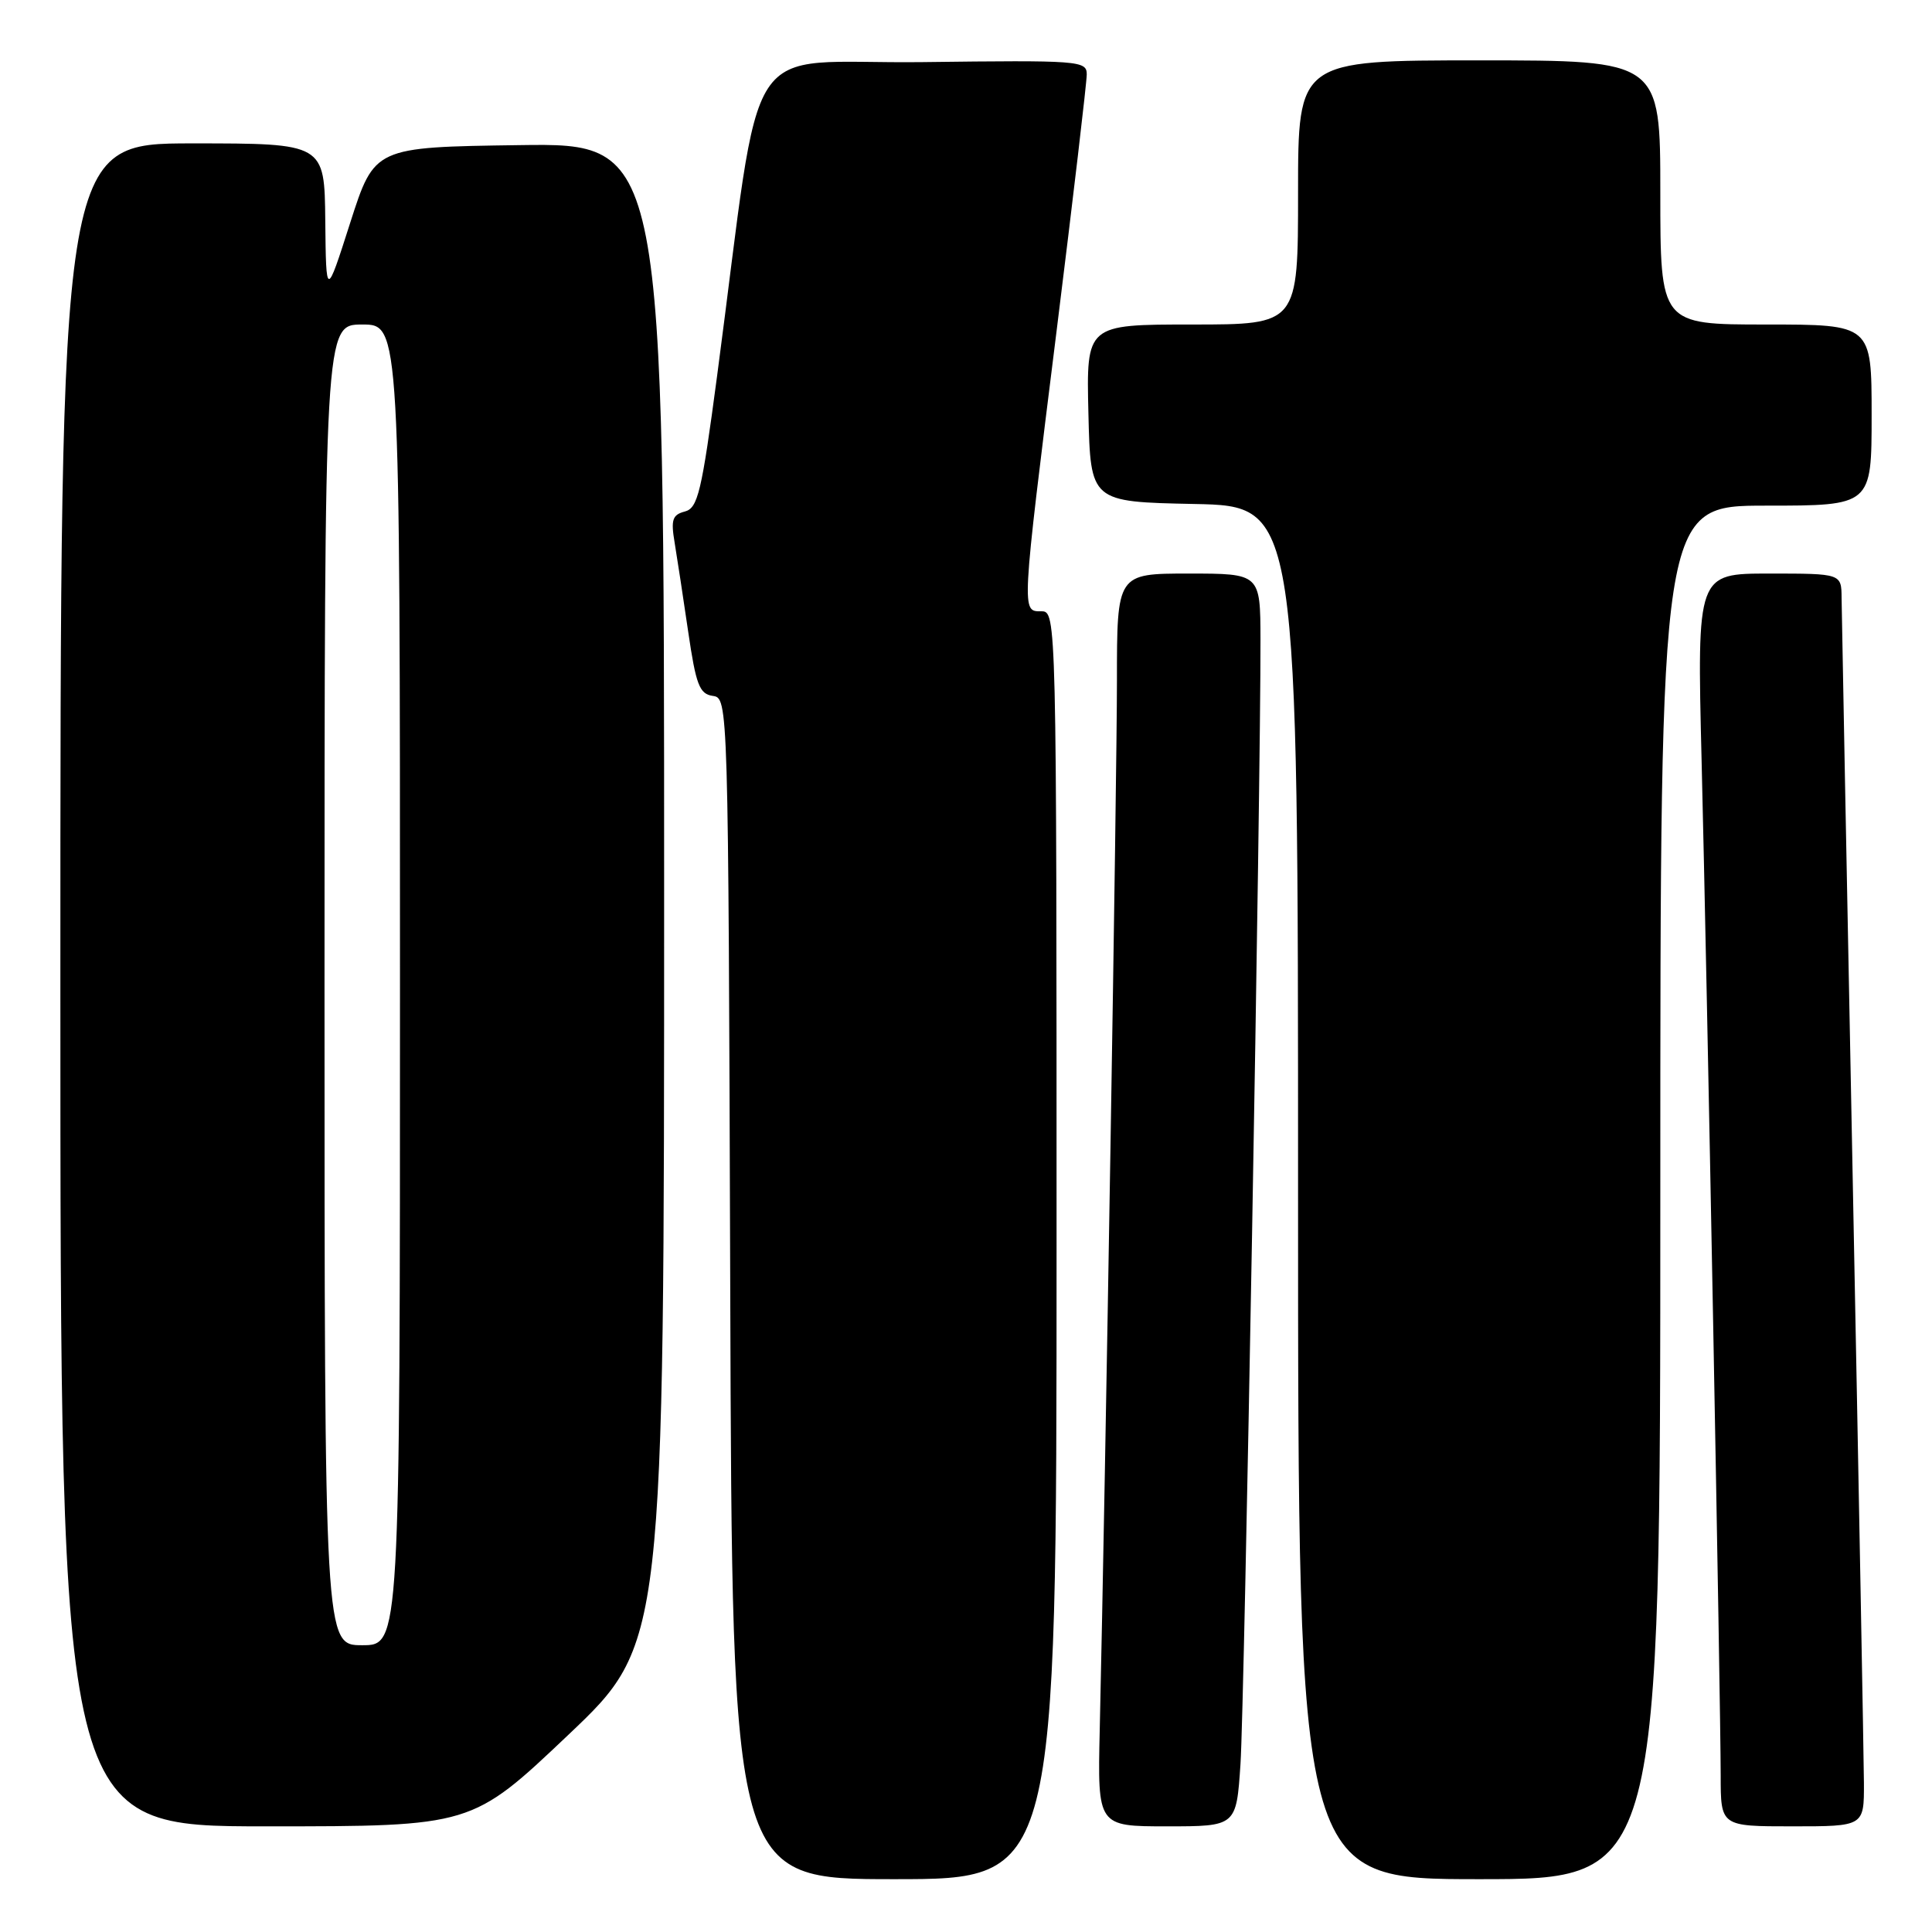 <?xml version="1.0" encoding="UTF-8" standalone="no"?>
<!DOCTYPE svg PUBLIC "-//W3C//DTD SVG 1.1//EN" "http://www.w3.org/Graphics/SVG/1.1/DTD/svg11.dtd" >
<svg xmlns="http://www.w3.org/2000/svg" xmlns:xlink="http://www.w3.org/1999/xlink" version="1.1" viewBox="0 0 256 256">
 <g >
 <path fill="currentColor"
d=" M 140.00 165.00 C 140.00 81.67 139.98 81.00 138.00 81.00 C 135.34 81.00 135.30 81.57 140.00 43.88 C 142.20 26.21 144.00 10.91 144.00 9.86 C 144.00 8.04 143.05 7.97 122.26 8.23 C 97.77 8.53 101.20 3.28 95.01 49.88 C 92.97 65.24 92.47 67.33 90.74 67.78 C 89.10 68.21 88.88 68.87 89.39 71.89 C 89.72 73.88 90.53 79.19 91.19 83.71 C 92.22 90.75 92.68 91.95 94.44 92.21 C 96.50 92.50 96.50 92.65 96.76 170.75 C 97.01 249.00 97.01 249.00 118.51 249.00 C 140.00 249.00 140.00 249.00 140.00 165.00 Z  M 220.00 158.00 C 220.00 67.00 220.00 67.00 234.00 67.00 C 248.00 67.00 248.00 67.00 248.00 55.00 C 248.00 43.00 248.00 43.00 234.00 43.00 C 220.00 43.00 220.00 43.00 220.00 25.50 C 220.00 8.00 220.00 8.00 196.00 8.00 C 172.00 8.00 172.00 8.00 172.00 25.50 C 172.00 43.00 172.00 43.00 157.97 43.00 C 143.94 43.00 143.94 43.00 144.22 54.75 C 144.50 66.50 144.50 66.50 158.25 66.78 C 172.00 67.06 172.00 67.06 172.00 158.03 C 172.00 249.00 172.00 249.00 196.00 249.00 C 220.00 249.00 220.00 249.00 220.00 158.00 Z  M 75.26 229.92 C 88.00 217.84 88.00 217.84 88.00 118.40 C 88.00 18.96 88.00 18.96 68.81 19.23 C 49.62 19.50 49.62 19.50 46.41 29.50 C 43.21 39.50 43.21 39.50 43.10 29.25 C 43.00 19.00 43.00 19.00 25.50 19.00 C 8.00 19.00 8.00 19.00 8.00 130.50 C 8.00 242.00 8.00 242.00 35.26 242.00 C 62.52 242.00 62.52 242.00 75.26 229.92 Z  M 164.37 233.75 C 164.89 226.02 167.06 103.89 167.02 84.75 C 167.00 76.00 167.00 76.00 157.50 76.00 C 148.00 76.00 148.00 76.00 148.00 90.25 C 148.00 102.93 146.48 195.89 145.72 229.25 C 145.43 242.00 145.43 242.00 154.62 242.00 C 163.82 242.00 163.82 242.00 164.37 233.75 Z  M 246.98 236.25 C 246.96 233.09 246.30 197.20 245.50 156.50 C 244.70 115.80 244.04 81.04 244.02 79.25 C 244.00 76.00 244.00 76.00 234.43 76.00 C 224.86 76.00 224.86 76.00 225.47 100.75 C 226.20 130.25 227.99 225.66 228.00 235.25 C 228.00 242.00 228.00 242.00 237.50 242.00 C 247.00 242.00 247.00 242.00 246.98 236.25 Z  M 43.00 130.50 C 43.00 43.00 43.00 43.00 48.00 43.00 C 53.00 43.00 53.00 43.00 53.00 130.50 C 53.00 218.00 53.00 218.00 48.00 218.00 C 43.00 218.00 43.00 218.00 43.00 130.50 Z "/>
</g>
</svg>